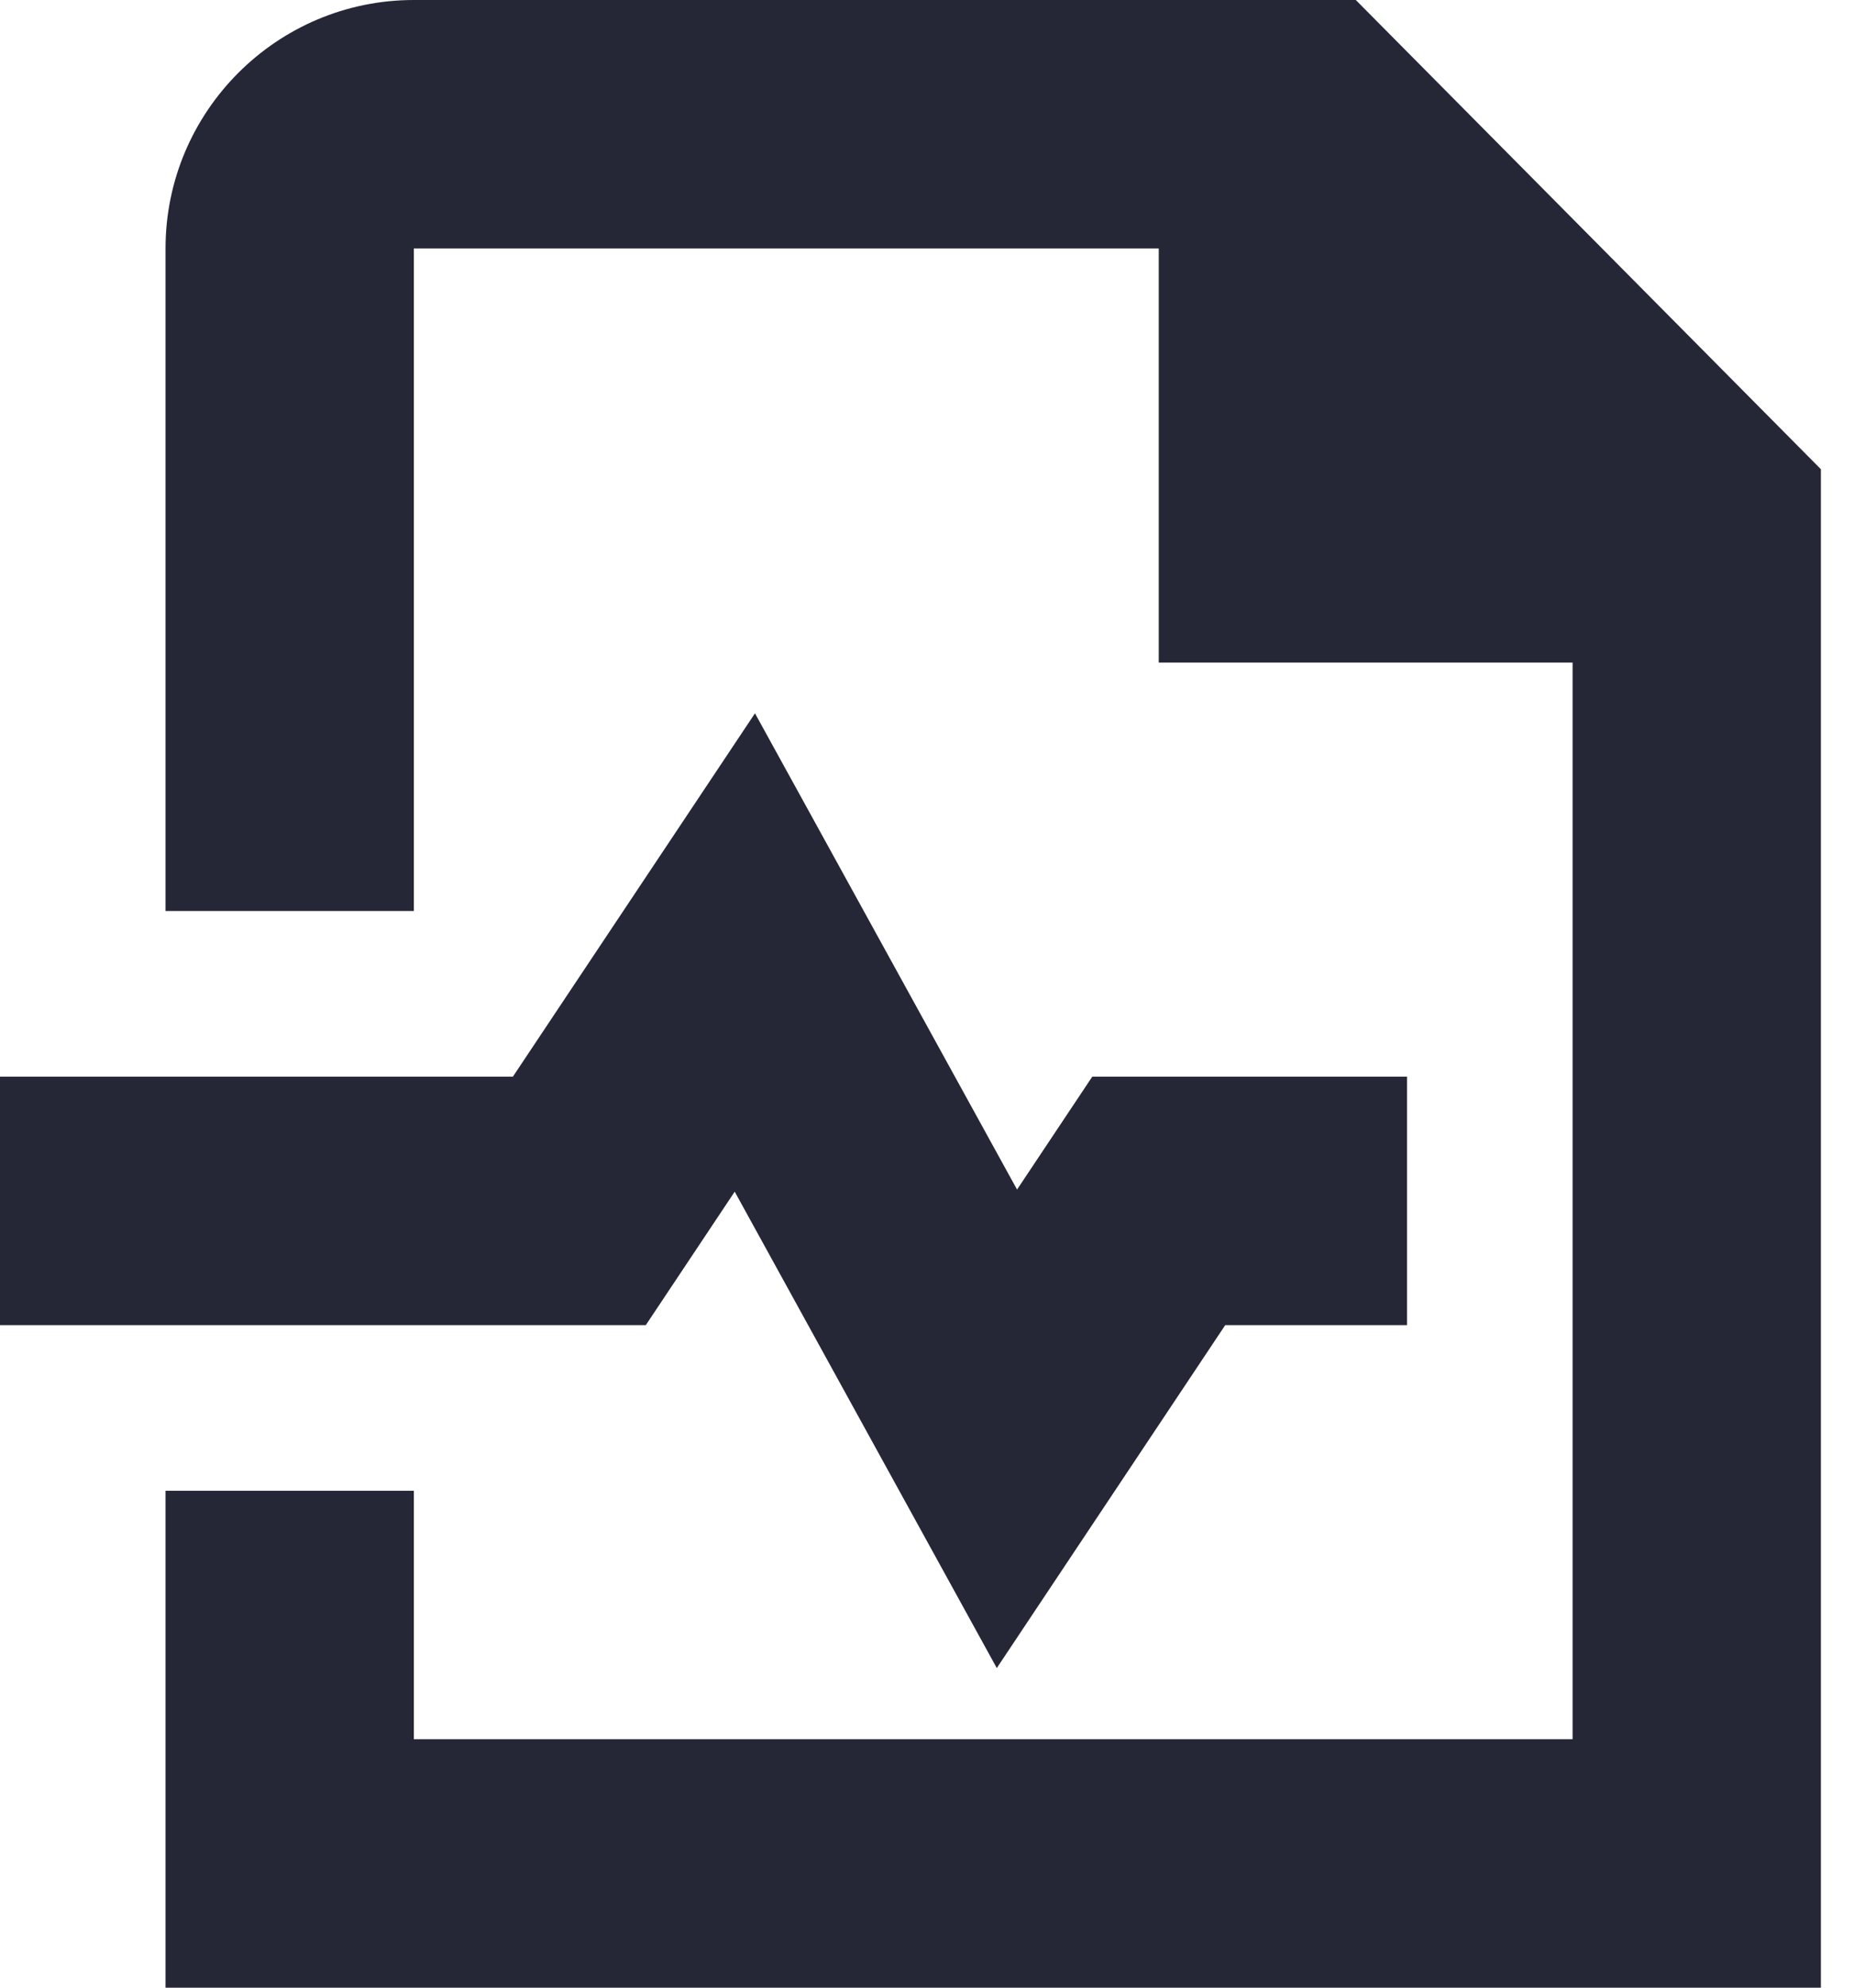 <svg width="14" height="15" viewBox="0 0 14 15" fill="none" xmlns="http://www.w3.org/2000/svg">
<path d="M4.877 10H0V8.125H3.873L5.701 5.383L7.68 8.977L8.248 8.125H10.625V10H9.252L7.527 12.588L5.548 8.993L4.876 10.001L4.877 10ZM10.238 0H3.125C2.091 0 1.25 0.841 1.25 1.875V6.875H3.125V1.875H8.75V5H11.875V13.125H3.125V11.25H1.25V15H13.75V3.541L10.238 0Z" fill="#252736"/>
</svg>
